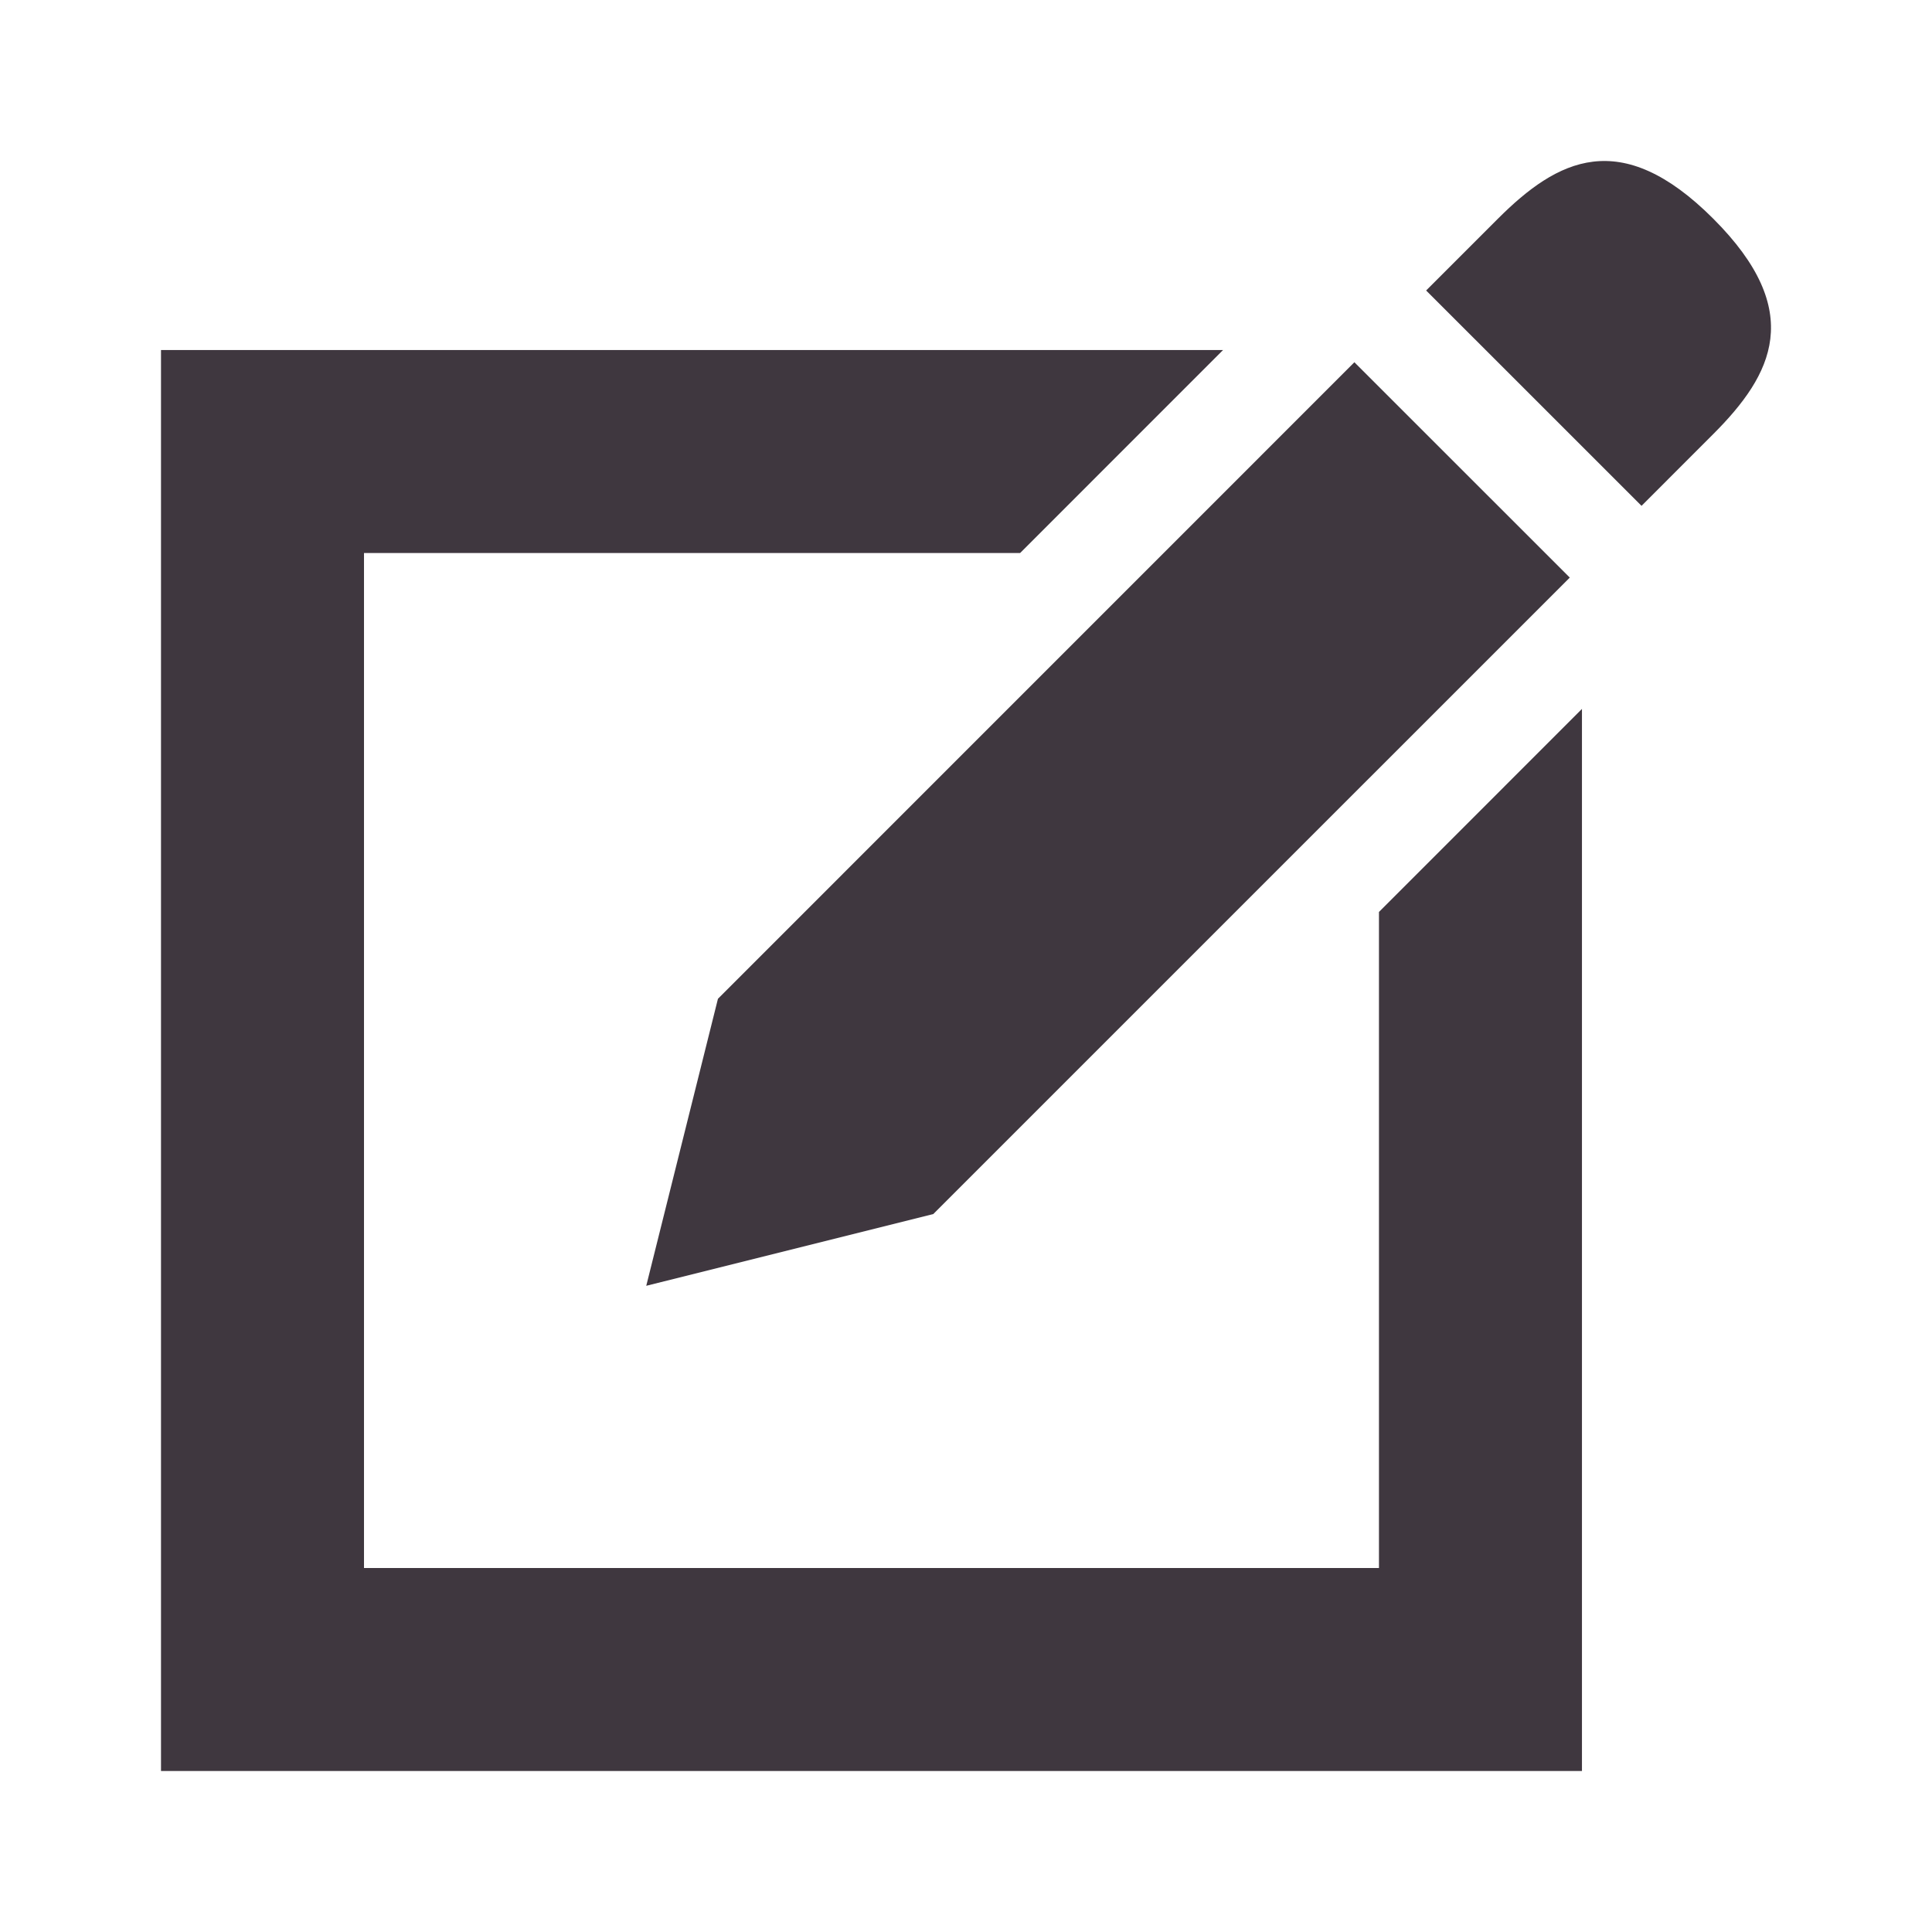 <svg xmlns="http://www.w3.org/2000/svg" xmlns:xlink="http://www.w3.org/1999/xlink" width="72" height="72" viewBox="0 0 72 72">
  <defs>
    <path fill="#3f373f" id="pen-paper-a" d="M63.849,8.151 C67.305,11.607 66.062,13.96 63.849,16.176 L61.175,18.851 L53.148,10.826 L55.823,8.151 C58.039,5.937 60.393,4.695 63.849,8.151 Z M26.756,37.221 L24.084,47.918 L34.781,45.244 L58.501,21.525 L50.474,13.5 L26.756,37.221 Z M51.39,33.986 L51.39,58.435 L13.565,58.435 L13.565,20.61 L38.016,20.61 L45.579,13.045 L6,13.045 L6,66 L58.955,66 L58.955,26.419 L51.39,33.986 Z"/>
  </defs>
  <use xlink:href="#pen-paper-a"/>
</svg>
